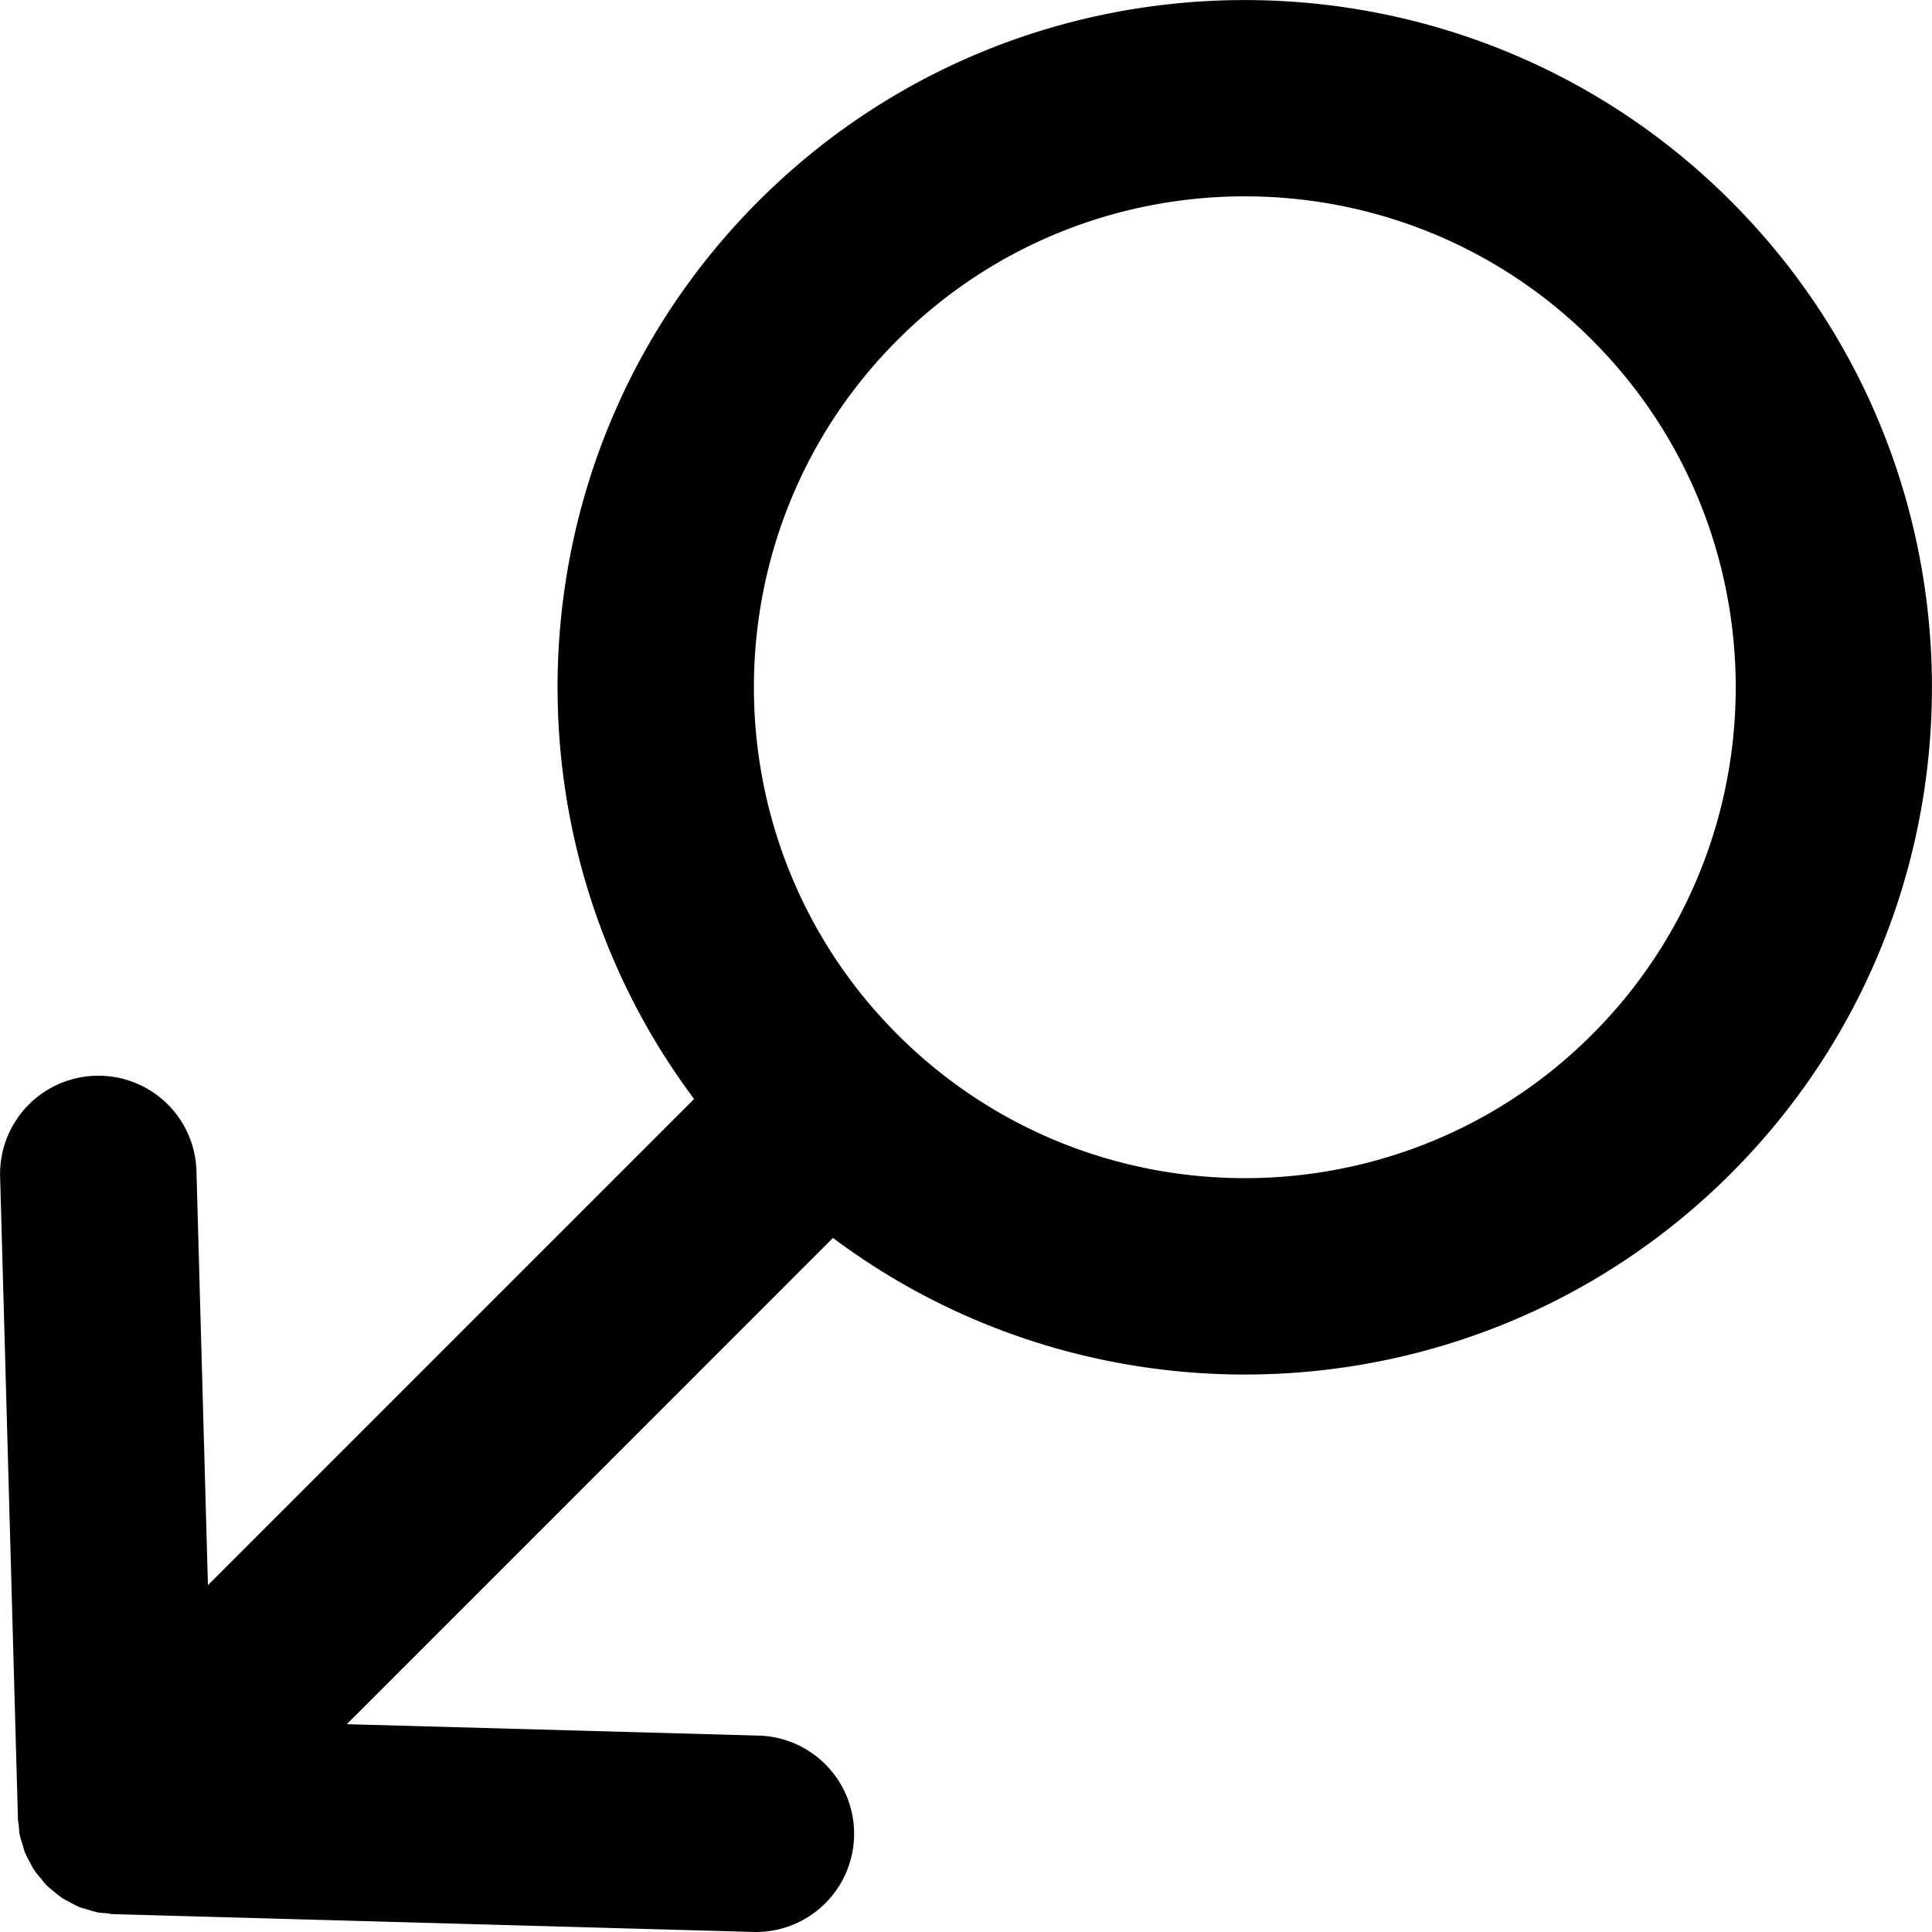 <svg xmlns="http://www.w3.org/2000/svg" xml:space="preserve" width="32" height="32"><path d="m11.497 18.202-8.053 8.053-.19-6.856a1.623 1.623 0 0 0-1.671-1.581 1.627 1.627 0 0 0-1.581 1.671l.295 10.633c0 .04.01.076.014.113v.007c.005.045.005.09.013.133l.01.043c.01.048.027.093.041.139.013.04.02.083.037.122.005.014.013.027.019.041.019.045.044.086.067.13.02.036.036.075.059.11l.026.037c.027.04.059.075.089.11.028.035.054.072.086.104.005.005.008.012.014.017l.017.014c.031.03.067.057.101.085.037.03.073.063.113.09l.037.027c.034.022.072.038.108.058.043.023.086.048.132.068l.04.019c.039.015.08.023.121.036.046.014.092.03.14.04.014.004.028.009.043.011.042.008.086.008.13.013h.01c.037.004.074.014.112.015L12.51 32a1.627 1.627 0 0 0 .09-3.252l-6.856-.19 8.053-8.054c4.457 3.338 10.822 2.983 14.872-1.067 4.44-4.44 4.44-11.665 0-16.106-4.441-4.44-11.666-4.44-16.106 0-4.048 4.05-4.403 10.415-1.066 14.872ZM26.37 5.632c3.172 3.17 3.172 8.332 0 11.503-3.172 3.172-8.332 3.172-11.504 0-3.172-3.171-3.172-8.332 0-11.504 3.172-3.172 8.332-3.172 11.504 0z"/></svg>